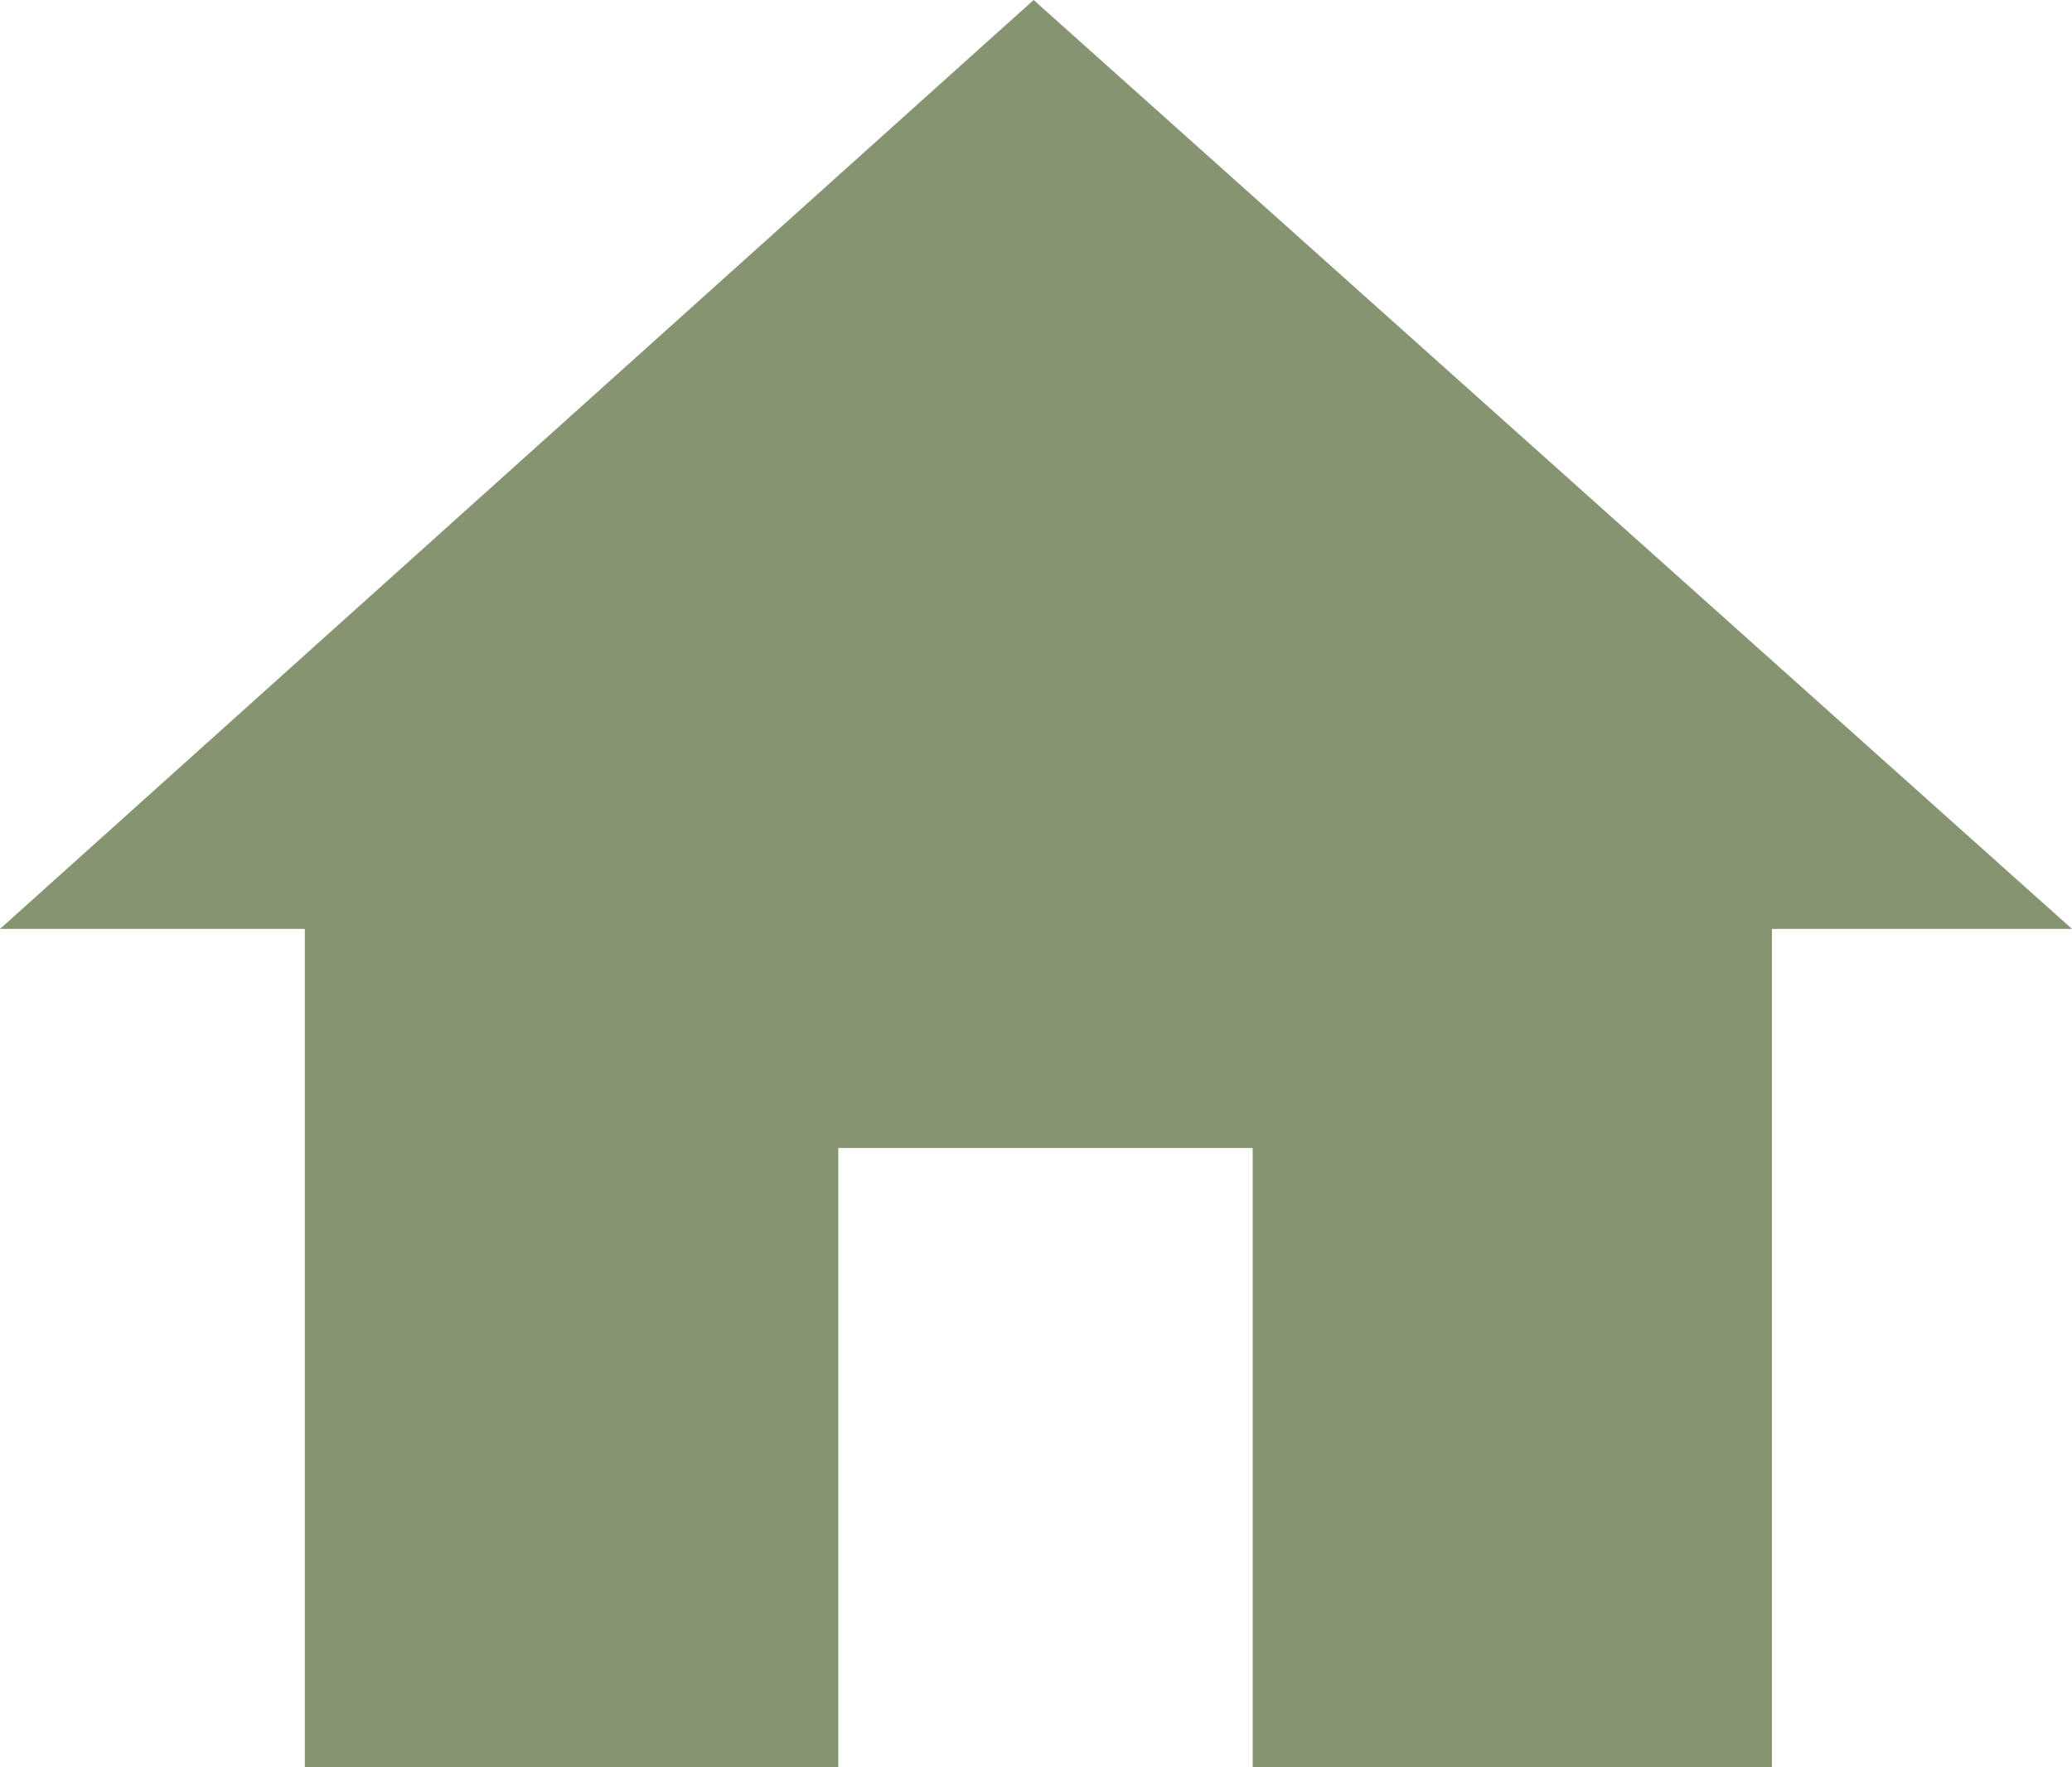 <svg width="34" height="29" viewBox="0 0 34 29" fill="none" xmlns="http://www.w3.org/2000/svg">
    <path d="M16.961 0L0 15.243H5.002V29H13.756V18.838H20.556V29H29.076V15.243H34L16.961 0Z" fill="#879472"/>
</svg>
